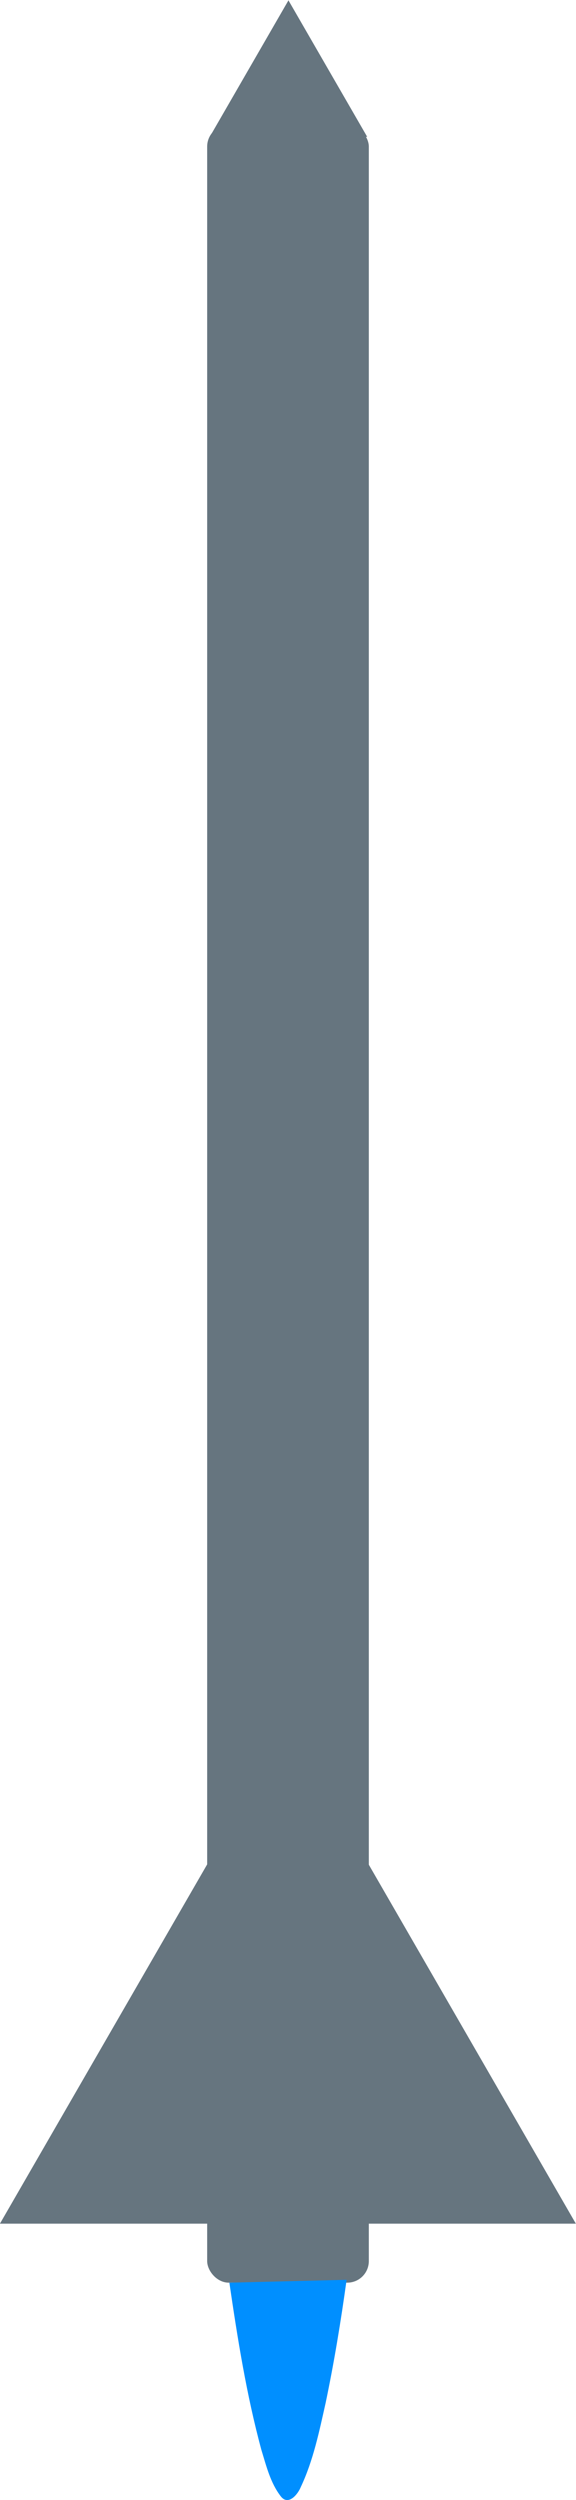 <?xml version="1.0" encoding="UTF-8" standalone="no"?>
<!-- Created with Inkscape (http://www.inkscape.org/) -->

<svg
   xmlns:dc="http://purl.org/dc/elements/1.1/"
   xmlns:cc="http://creativecommons.org/ns#"
   xmlns:rdf="http://www.w3.org/1999/02/22-rdf-syntax-ns#"
   xmlns:svg="http://www.w3.org/2000/svg"
   xmlns="http://www.w3.org/2000/svg"
   xmlns:sodipodi="http://sodipodi.sourceforge.net/DTD/sodipodi-0.dtd"
   xmlns:inkscape="http://www.inkscape.org/namespaces/inkscape"
   width="102.731"
   height="445.448"
   id="svg3190"
   version="1.1"
   inkscape:version="0.48.4 r9939"
   sodipodi:docname="New document 9">
  <defs
     id="defs3192" />
  <sodipodi:namedview
     id="base"
     pagecolor="#ffffff"
     bordercolor="#666666"
     borderopacity="1.0"
     inkscape:pageopacity="0.0"
     inkscape:pageshadow="2"
     inkscape:zoom="0.7"
     inkscape:cx="402.1625"
     inkscape:cy="54.005196"
     inkscape:document-units="px"
     inkscape:current-layer="layer1"
     showgrid="false"
     fit-margin-top="0"
     fit-margin-left="0"
     fit-margin-right="0"
     fit-margin-bottom="0"
     inkscape:window-width="1375"
     inkscape:window-height="876"
     inkscape:window-x="65"
     inkscape:window-y="24"
     inkscape:window-maximized="1" />
  <g
     inkscape:label="Layer 1"
     inkscape:groupmode="layer"
     id="layer1"
     transform="translate(-6.16,-8.778)">
    <g
       id="g3234"
       transform="translate(-21.429,-18.571)">
      <path
         inkscape:transform-center-x="37.557765"
         sodipodi:type="star"
         style="fill:#66757f;fill-opacity:1;fill-rule:nonzero;stroke:none"
         id="path2993"
         sodipodi:sides="3"
         sodipodi:cx="161.78571"
         sodipodi:cy="38.214287"
         sodipodi:r1="61.711349"
         sodipodi:r2="30.855675"
         sodipodi:arg1="0.52359878"
         sodipodi:arg2="1.5707963"
         inkscape:flatsided="true"
         inkscape:rounded="0"
         inkscape:randomized="0"
         d="m 215.229,69.07 -106.887,-10e-7 53.444,-92.567 z"
         transform="matrix(0.961,0,0,0.961,-76.54,357.178)"
         inkscape:transform-center-y="-36.51187" />
      <rect
         style="fill:#66757f;fill-opacity:1;fill-rule:nonzero;stroke:none"
         id="rect2985"
         width="28.833"
         height="384.445"
         x="64.537"
         y="49.622"
         rx="3.844" />
      <path
         style="fill:#008fff;fill-opacity:1;stroke:none"
         d="m 68.499,434.067 c 1.461,9.998 3.063,20.008 5.701,29.773 0.882,2.864 1.613,5.913 3.482,8.318 1.331,1.69 3.014,-0.351 3.547,-1.666 2.241,-4.737 3.295,-9.918 4.439,-15.001 1.522,-7.261 2.722,-14.586 3.741,-21.934 -6.97,0.17 -13.94,0.34 -20.91,0.51 z"
         id="path3767"
         inkscape:connector-curvature="0" />
      <path
         inkscape:transform-center-x="-1.5190583e-05"
         inkscape:transform-center-y="-4.0549711"
         transform="matrix(0.904,-1.566,1.566,0.904,-186.908,451.373)"
         d="m 268.827,23.608 -3.884,-6.726 -3.884,-6.726 7.767,0 7.767,-10e-7 -3.884,6.726 z"
         inkscape:randomized="0"
         inkscape:rounded="0"
         inkscape:flatsided="false"
         sodipodi:arg2="2.6179939"
         sodipodi:arg1="1.5707963"
         sodipodi:r2="4.4843302"
         sodipodi:r1="8.9686604"
         sodipodi:cy="14.639558"
         sodipodi:cx="268.82684"
         sodipodi:sides="3"
         id="path3024"
         style="fill:#66757f;fill-opacity:1;fill-rule:evenodd;stroke:none"
         sodipodi:type="star" />
    </g>
  </g>
</svg>
